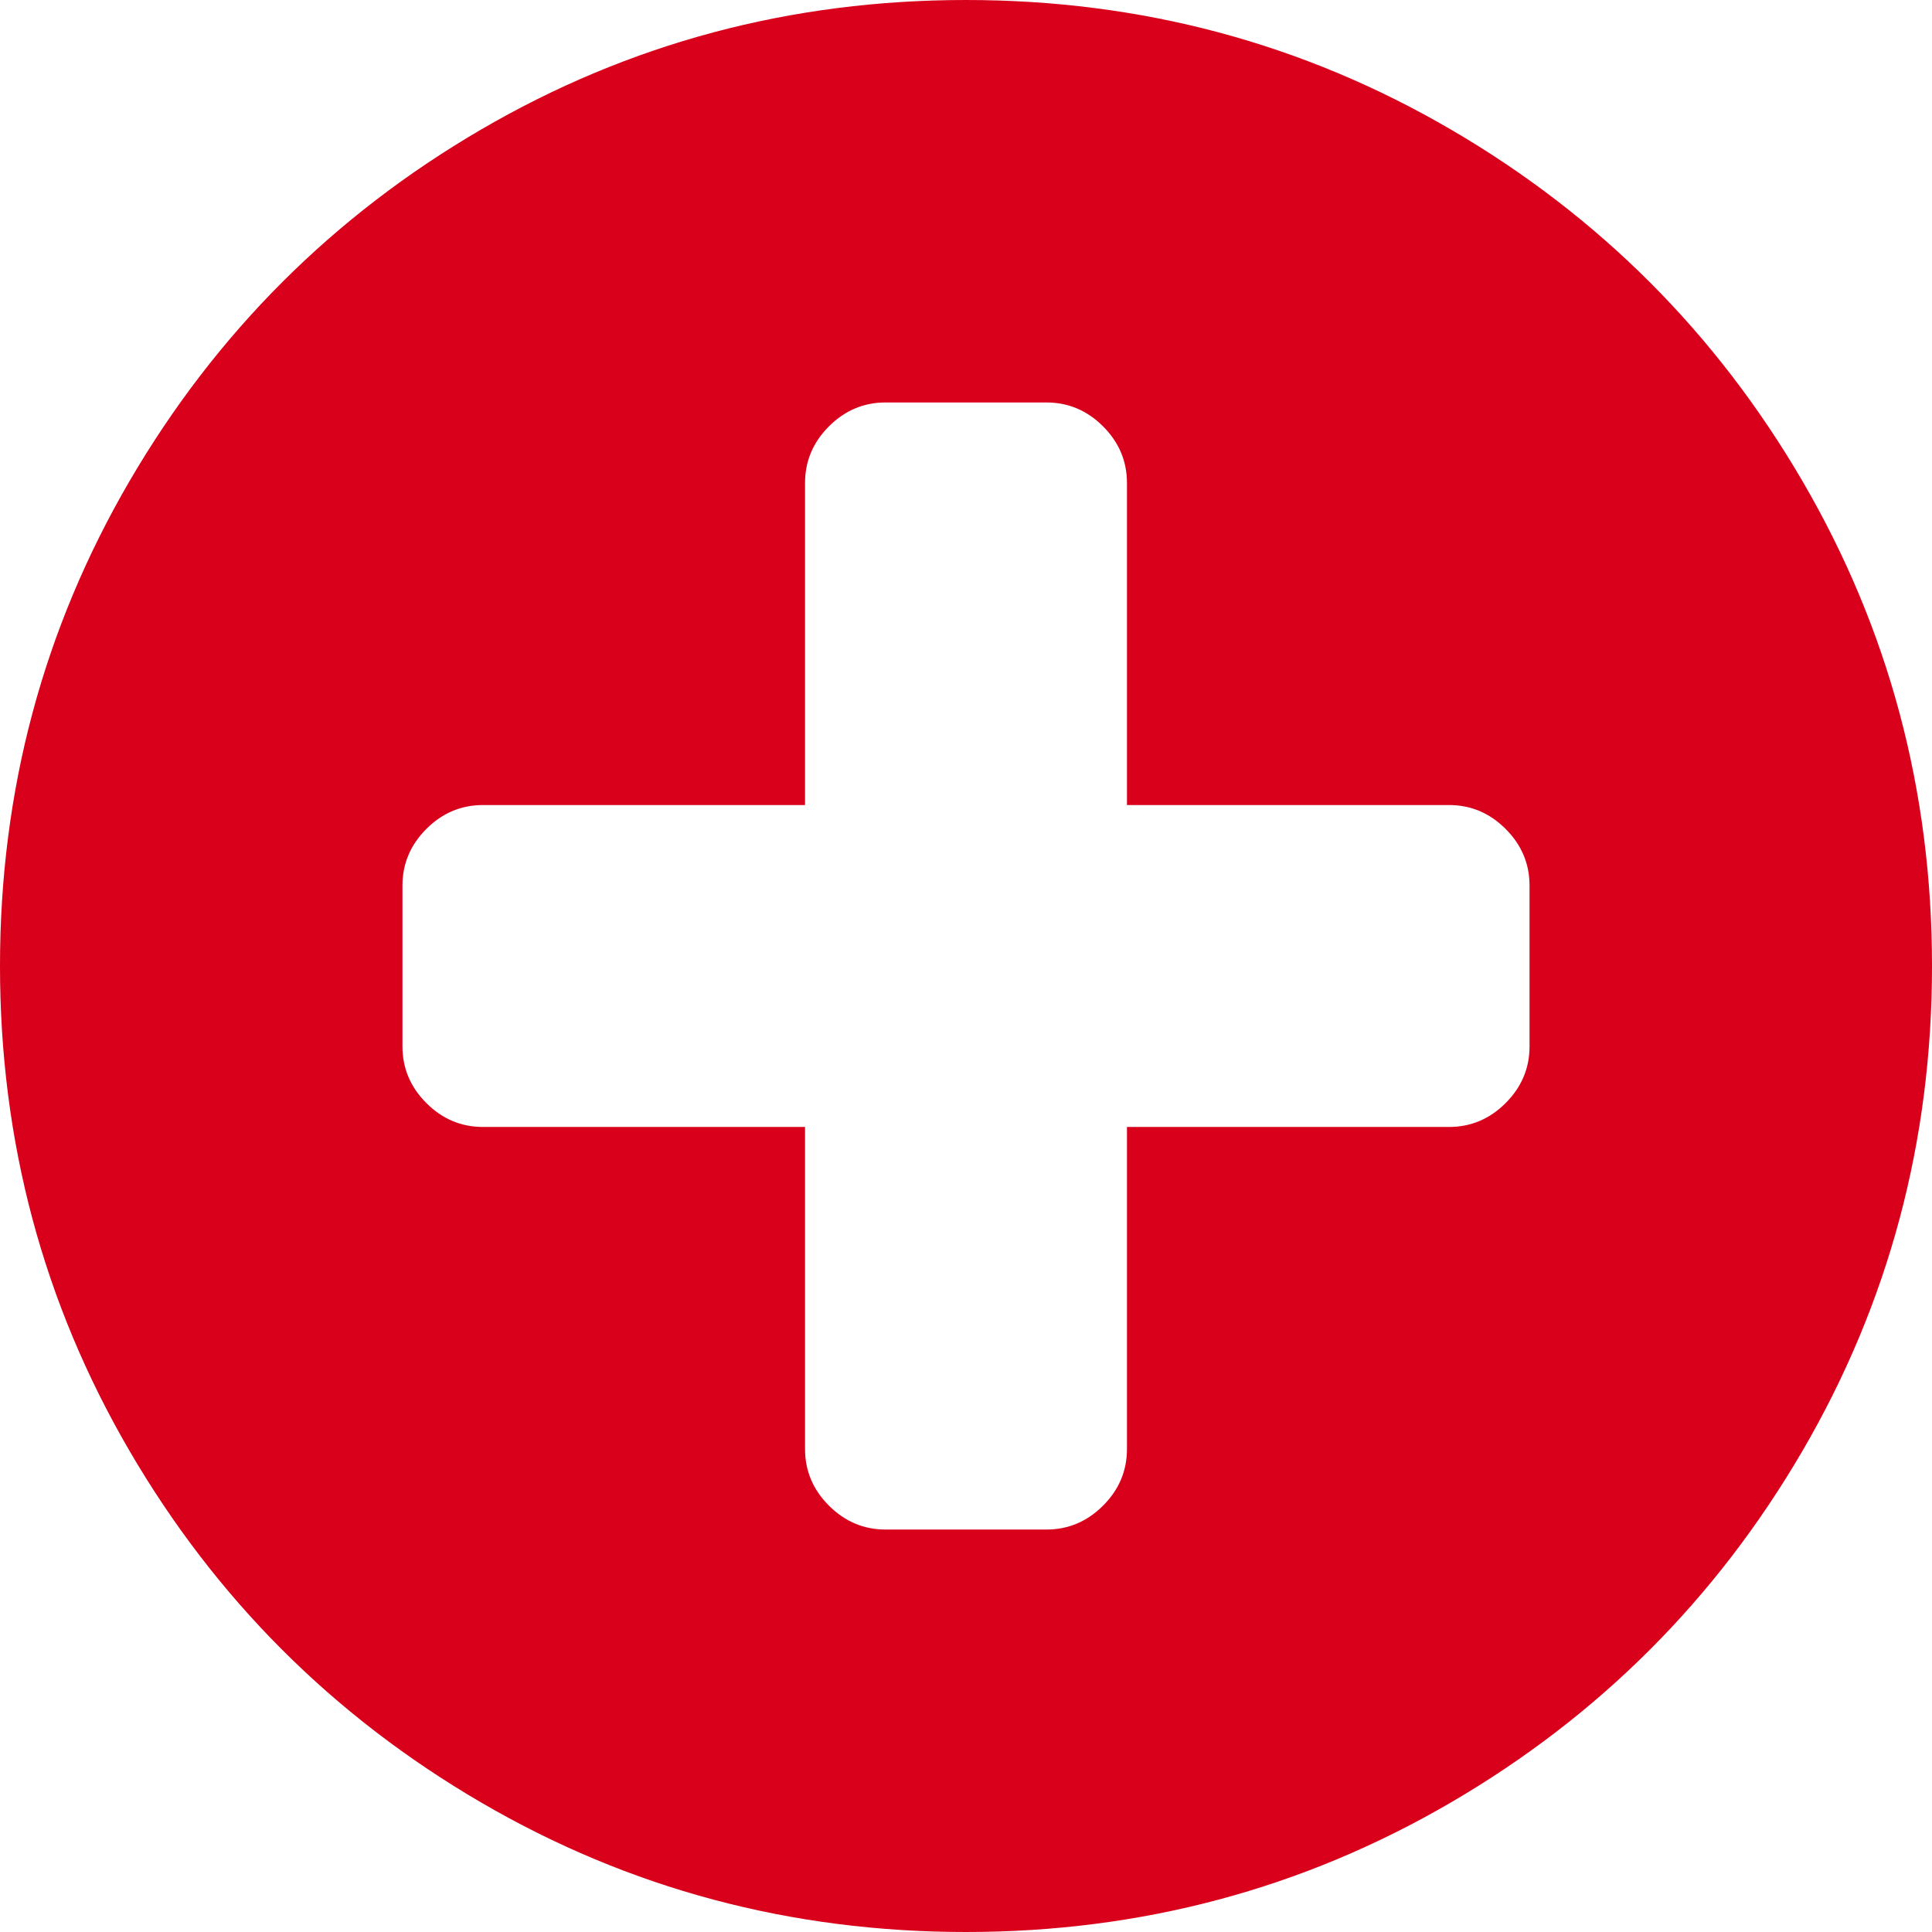 <svg xmlns="http://www.w3.org/2000/svg" xmlns:xlink="http://www.w3.org/1999/xlink" width="19" height="19" version="1.1"><g><path fill="#d9001b" fill-rule="nonzero" stroke="none" d="M 14.807 10.848 C 14.963 10.692 15.042 10.506 15.042 10.292 L 15.042 8.708 C 15.042 8.494 14.963 8.308 14.807 8.152 C 14.65 7.995 14.464 7.917 14.25 7.917 L 11.083 7.917 L 11.083 4.75 C 11.083 4.536 11.005 4.35 10.848 4.193 C 10.692 4.037 10.506 3.958 10.292 3.958 L 8.708 3.958 C 8.494 3.958 8.308 4.037 8.152 4.193 C 7.995 4.35 7.917 4.536 7.917 4.75 L 7.917 7.917 L 4.75 7.917 C 4.536 7.917 4.35 7.995 4.193 8.152 C 4.037 8.308 3.958 8.494 3.958 8.708 L 3.958 10.292 C 3.958 10.506 4.037 10.692 4.193 10.848 C 4.35 11.005 4.536 11.083 4.75 11.083 L 7.917 11.083 L 7.917 14.25 C 7.917 14.464 7.995 14.65 8.152 14.807 C 8.308 14.963 8.494 15.042 8.708 15.042 L 10.292 15.042 C 10.506 15.042 10.692 14.963 10.848 14.807 C 11.005 14.65 11.083 14.464 11.083 14.25 L 11.083 11.083 L 14.25 11.083 C 14.464 11.083 14.65 11.005 14.807 10.848 Z M 17.726 4.731 C 18.575 6.187 19 7.776 19 9.5 C 19 11.224 18.575 12.813 17.726 14.269 C 16.877 15.724 15.724 16.877 14.269 17.726 C 12.813 18.575 11.224 19 9.5 19 C 7.776 19 6.187 18.575 4.731 17.726 C 3.276 16.877 2.123 15.724 1.274 14.269 C 0.425 12.813 0 11.224 0 9.5 C 0 7.776 0.425 6.187 1.274 4.731 C 2.123 3.276 3.276 2.123 4.731 1.274 C 6.187 0.425 7.776 0 9.5 0 C 11.224 0 12.813 0.425 14.269 1.274 C 15.724 2.123 16.877 3.276 17.726 4.731 Z" transform="matrix(1 0 0 1 -1277 -437 ) matrix(1 0 0 1 1277 437 )"/></g></svg>